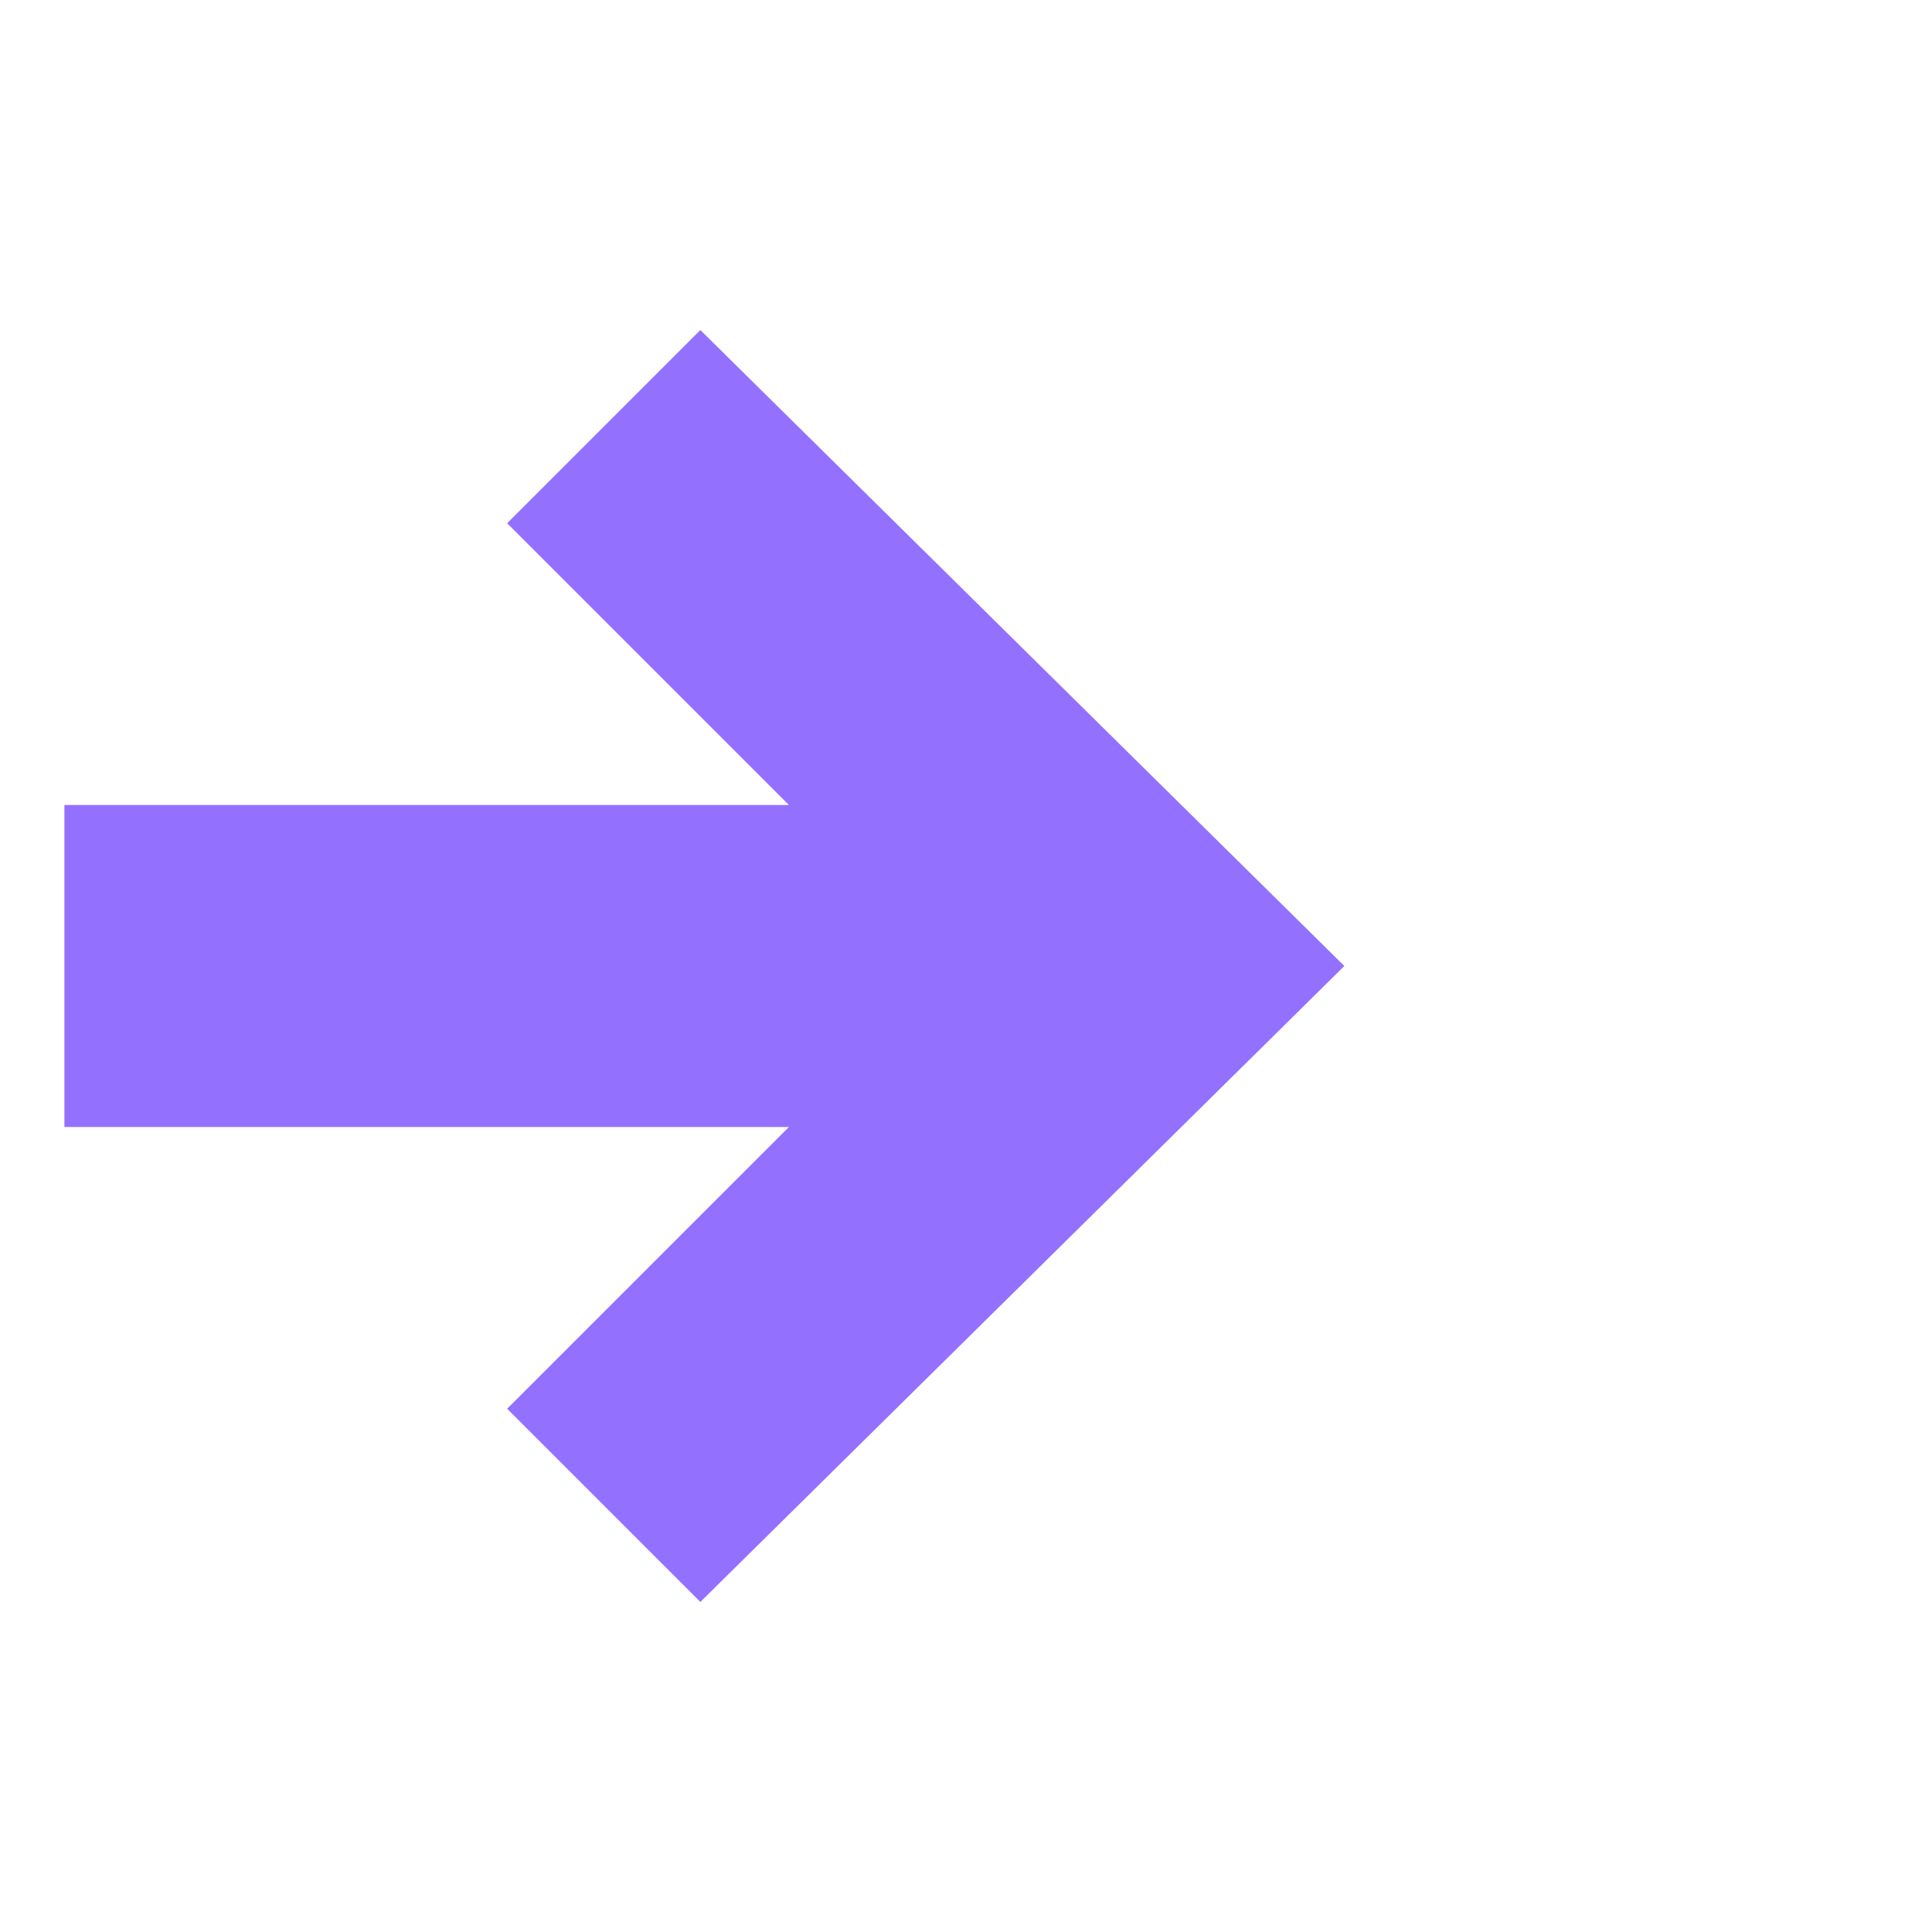 <svg version="1.2" xmlns="http://www.w3.org/2000/svg" viewBox="0 0 24 24" width="24" height="24">
	<title>arrow-left-thick-svg</title>
	<style>
		.s0 { fill: #9470ff } 
	</style>
	<g id="arrow-left-thick">
		<path id="Vector" class="s0" d="m0.8 14v-4h9l-3.5-3.5 2.4-2.4 8 7.9-8 7.9-2.4-2.4 3.5-3.5z"/>
	</g>
</svg>
